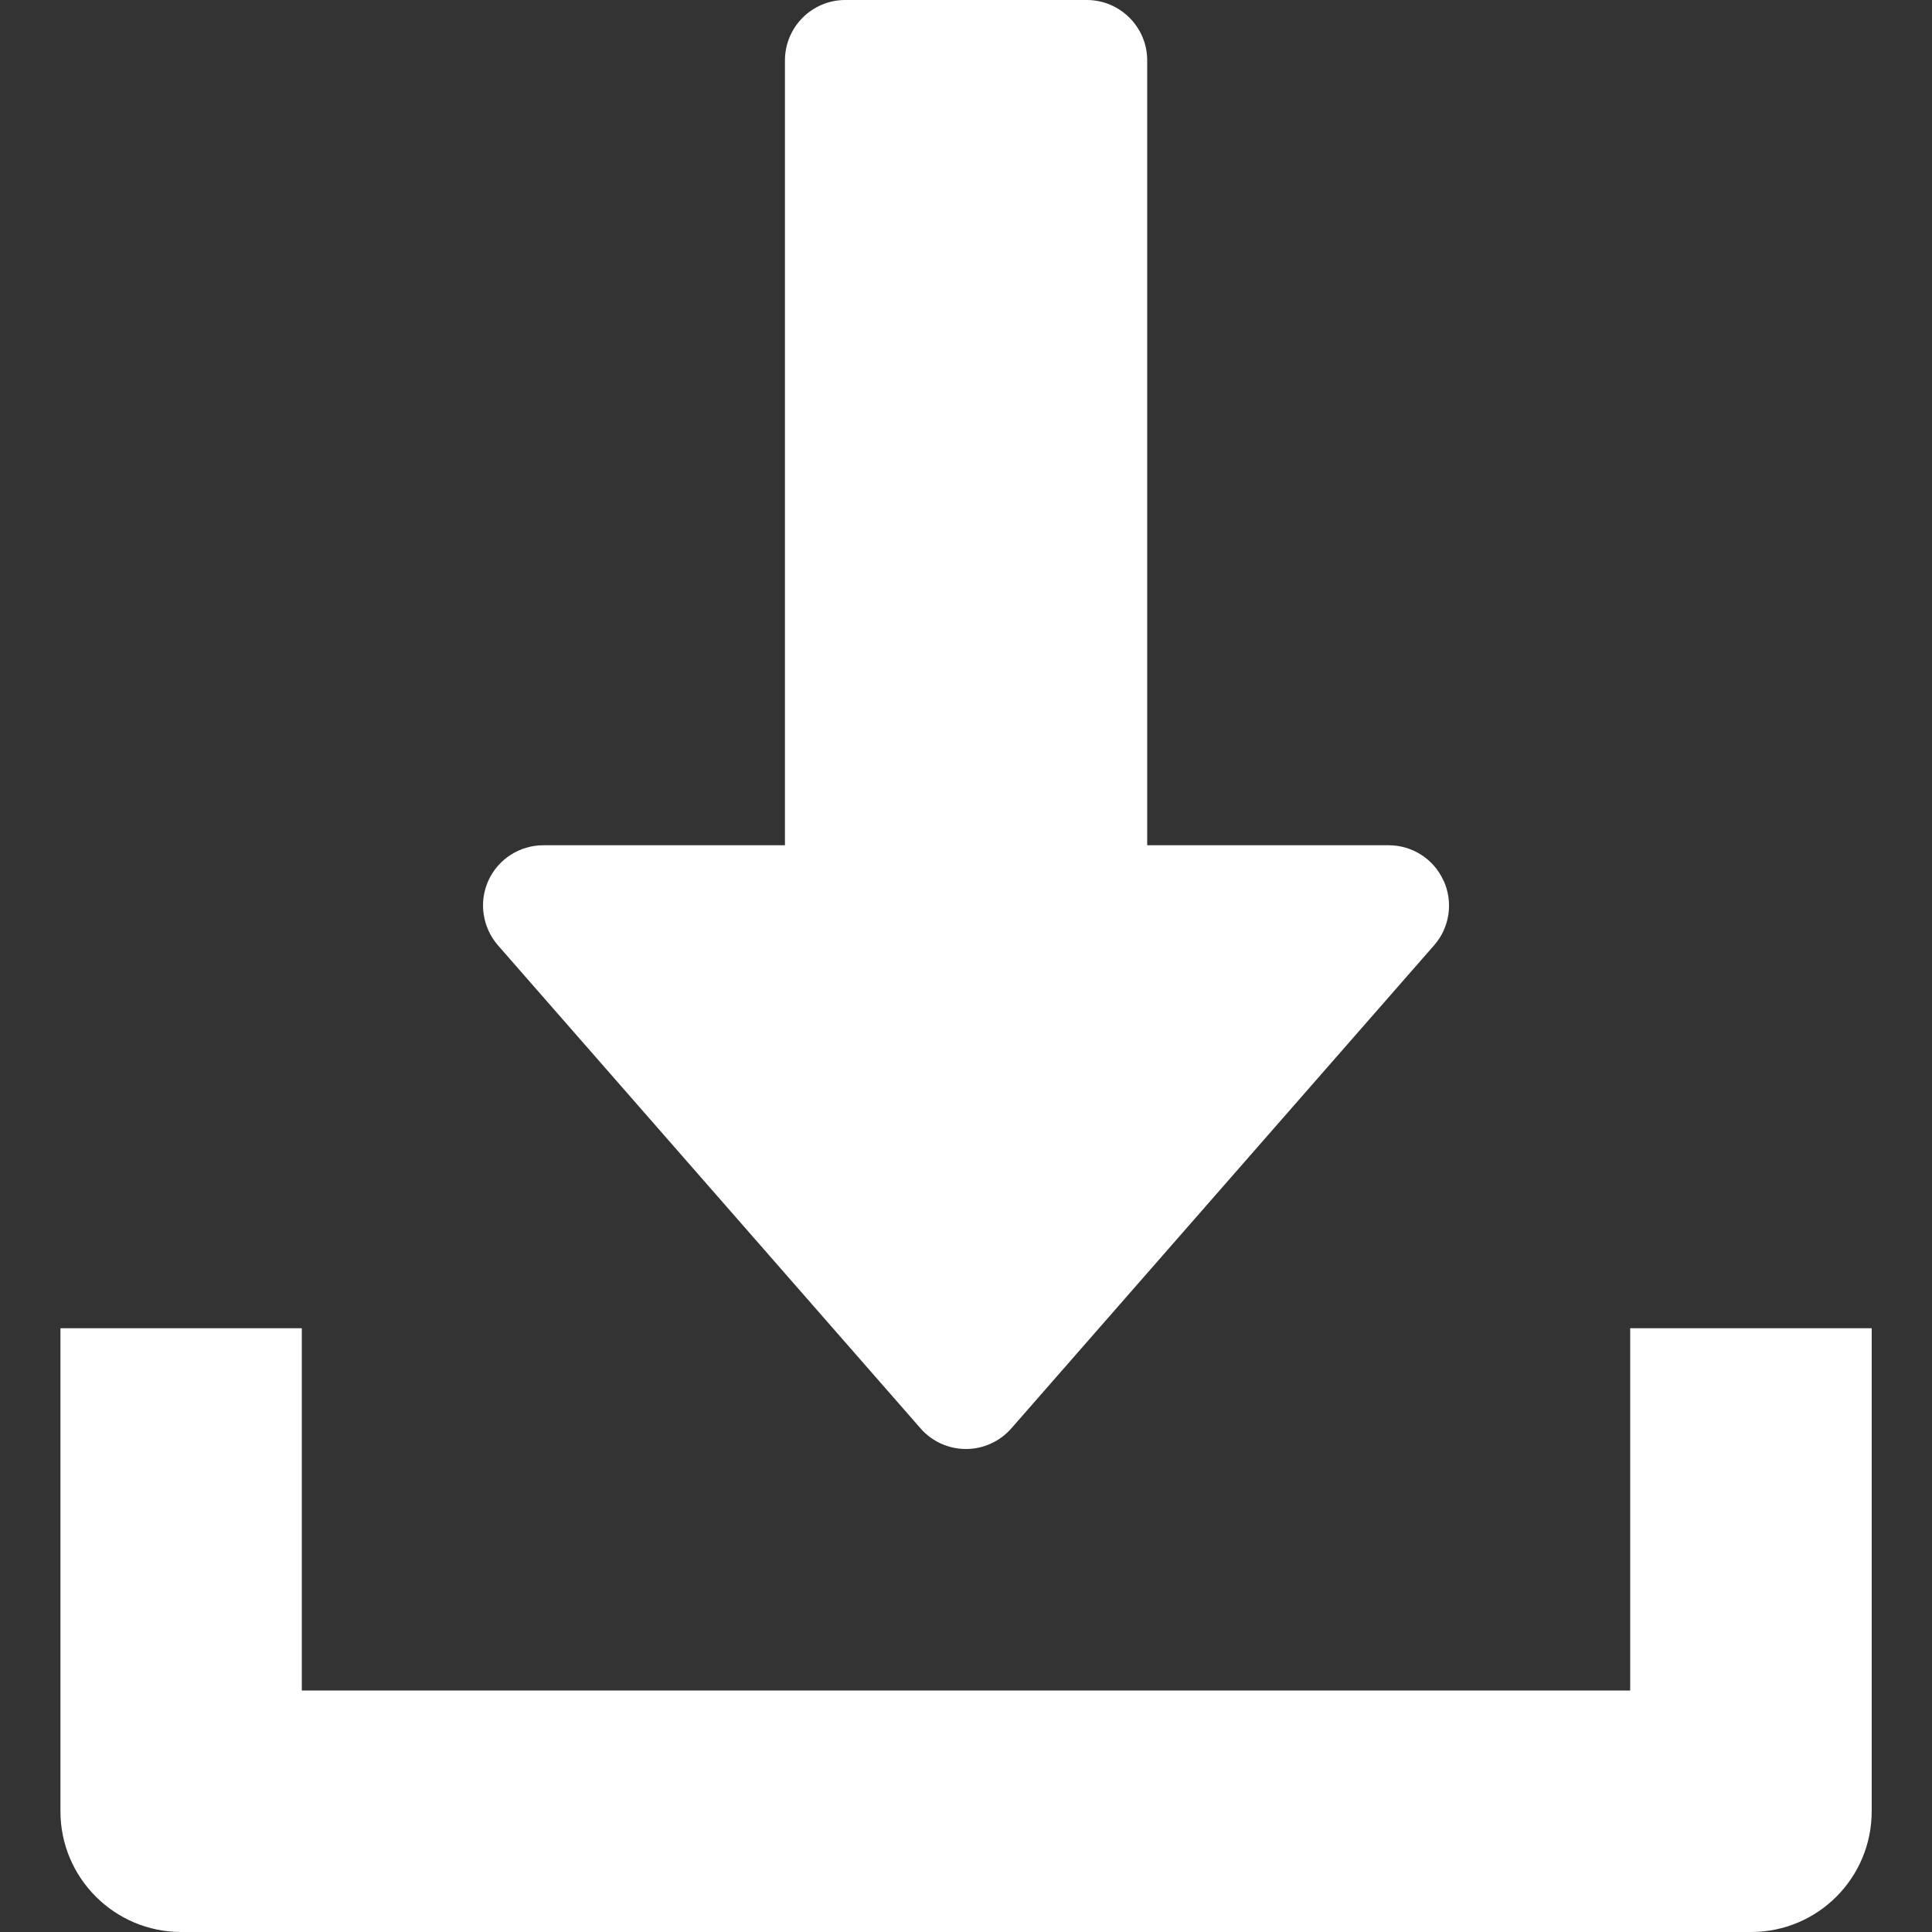 <svg xmlns="http://www.w3.org/2000/svg" width="14" height="14" fill="none" viewBox="0 0 14 14">
    <rect x="0" y="0" width="14" height="14" fill="#333333" stroke="none"/>
    <path fill="#fff" d="M10.46 6.381c-.07-.156-.226-.256-.397-.256h-1.75V.437C8.313.197 8.117 0 7.875 0h-1.75c-.241 0-.437.196-.437.438v5.687h-1.75c-.172 0-.328.1-.399.256-.071.157-.043.34.07.47l3.062 3.5c.083.095.203.149.329.149s.246-.055.329-.15l3.063-3.5c.113-.128.14-.312.069-.469z"/>
    <path fill="#fff" d="M11.813 9.625v2.625H2.187V9.625H.438v3.5c0 .484.393.875.875.875h11.376c.483 0 .874-.391.874-.875v-3.5h-1.75z"/>
</svg>
